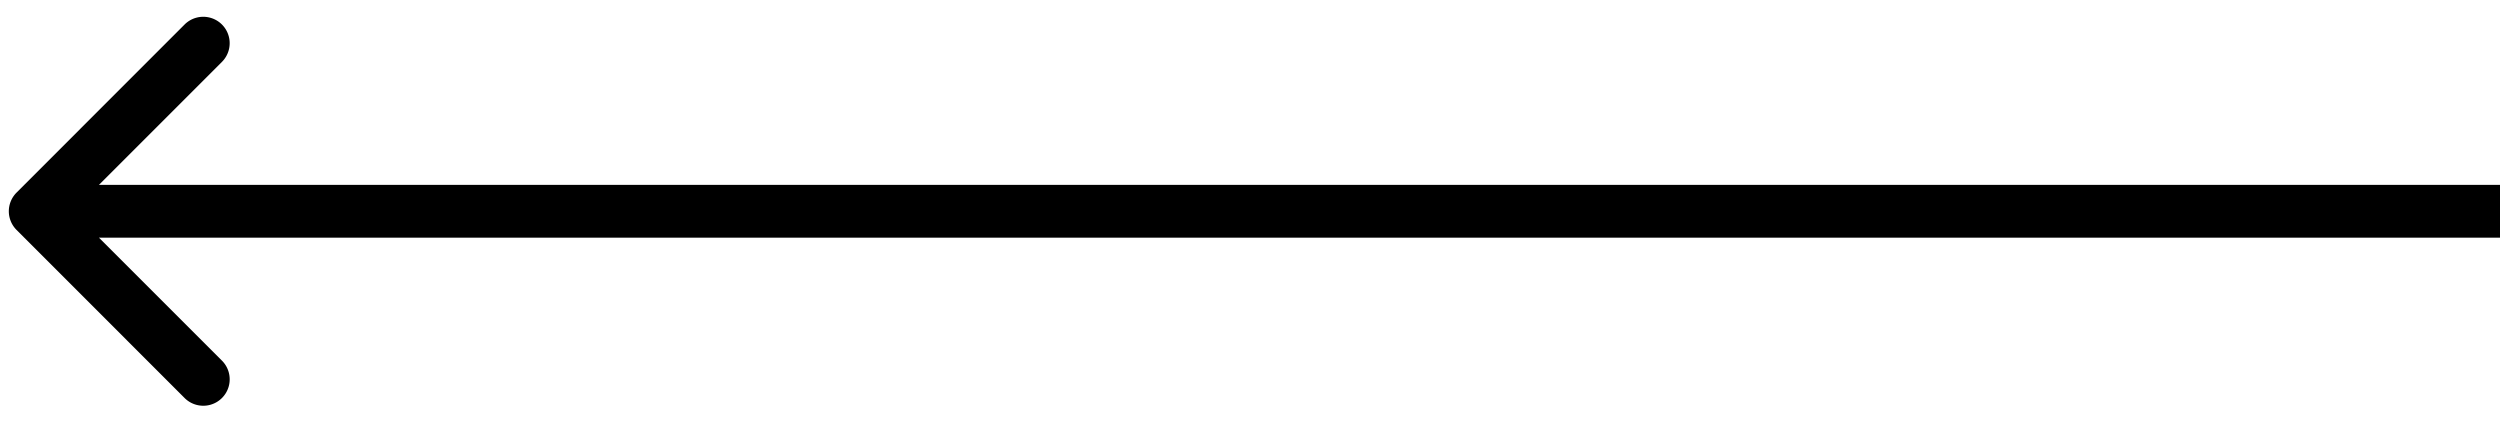 <svg width="142" height="24" fill="none" xmlns="http://www.w3.org/2000/svg"><path d="M.94 10.94a1.5 1.5 0 000 2.12l9.545 9.547a1.5 1.5 0 102.122-2.122L4.12 12l8.486-8.485a1.5 1.5 0 10-2.122-2.122L.94 10.94zM142 10.5H2v3h140v-3z" fill="#000"/></svg>